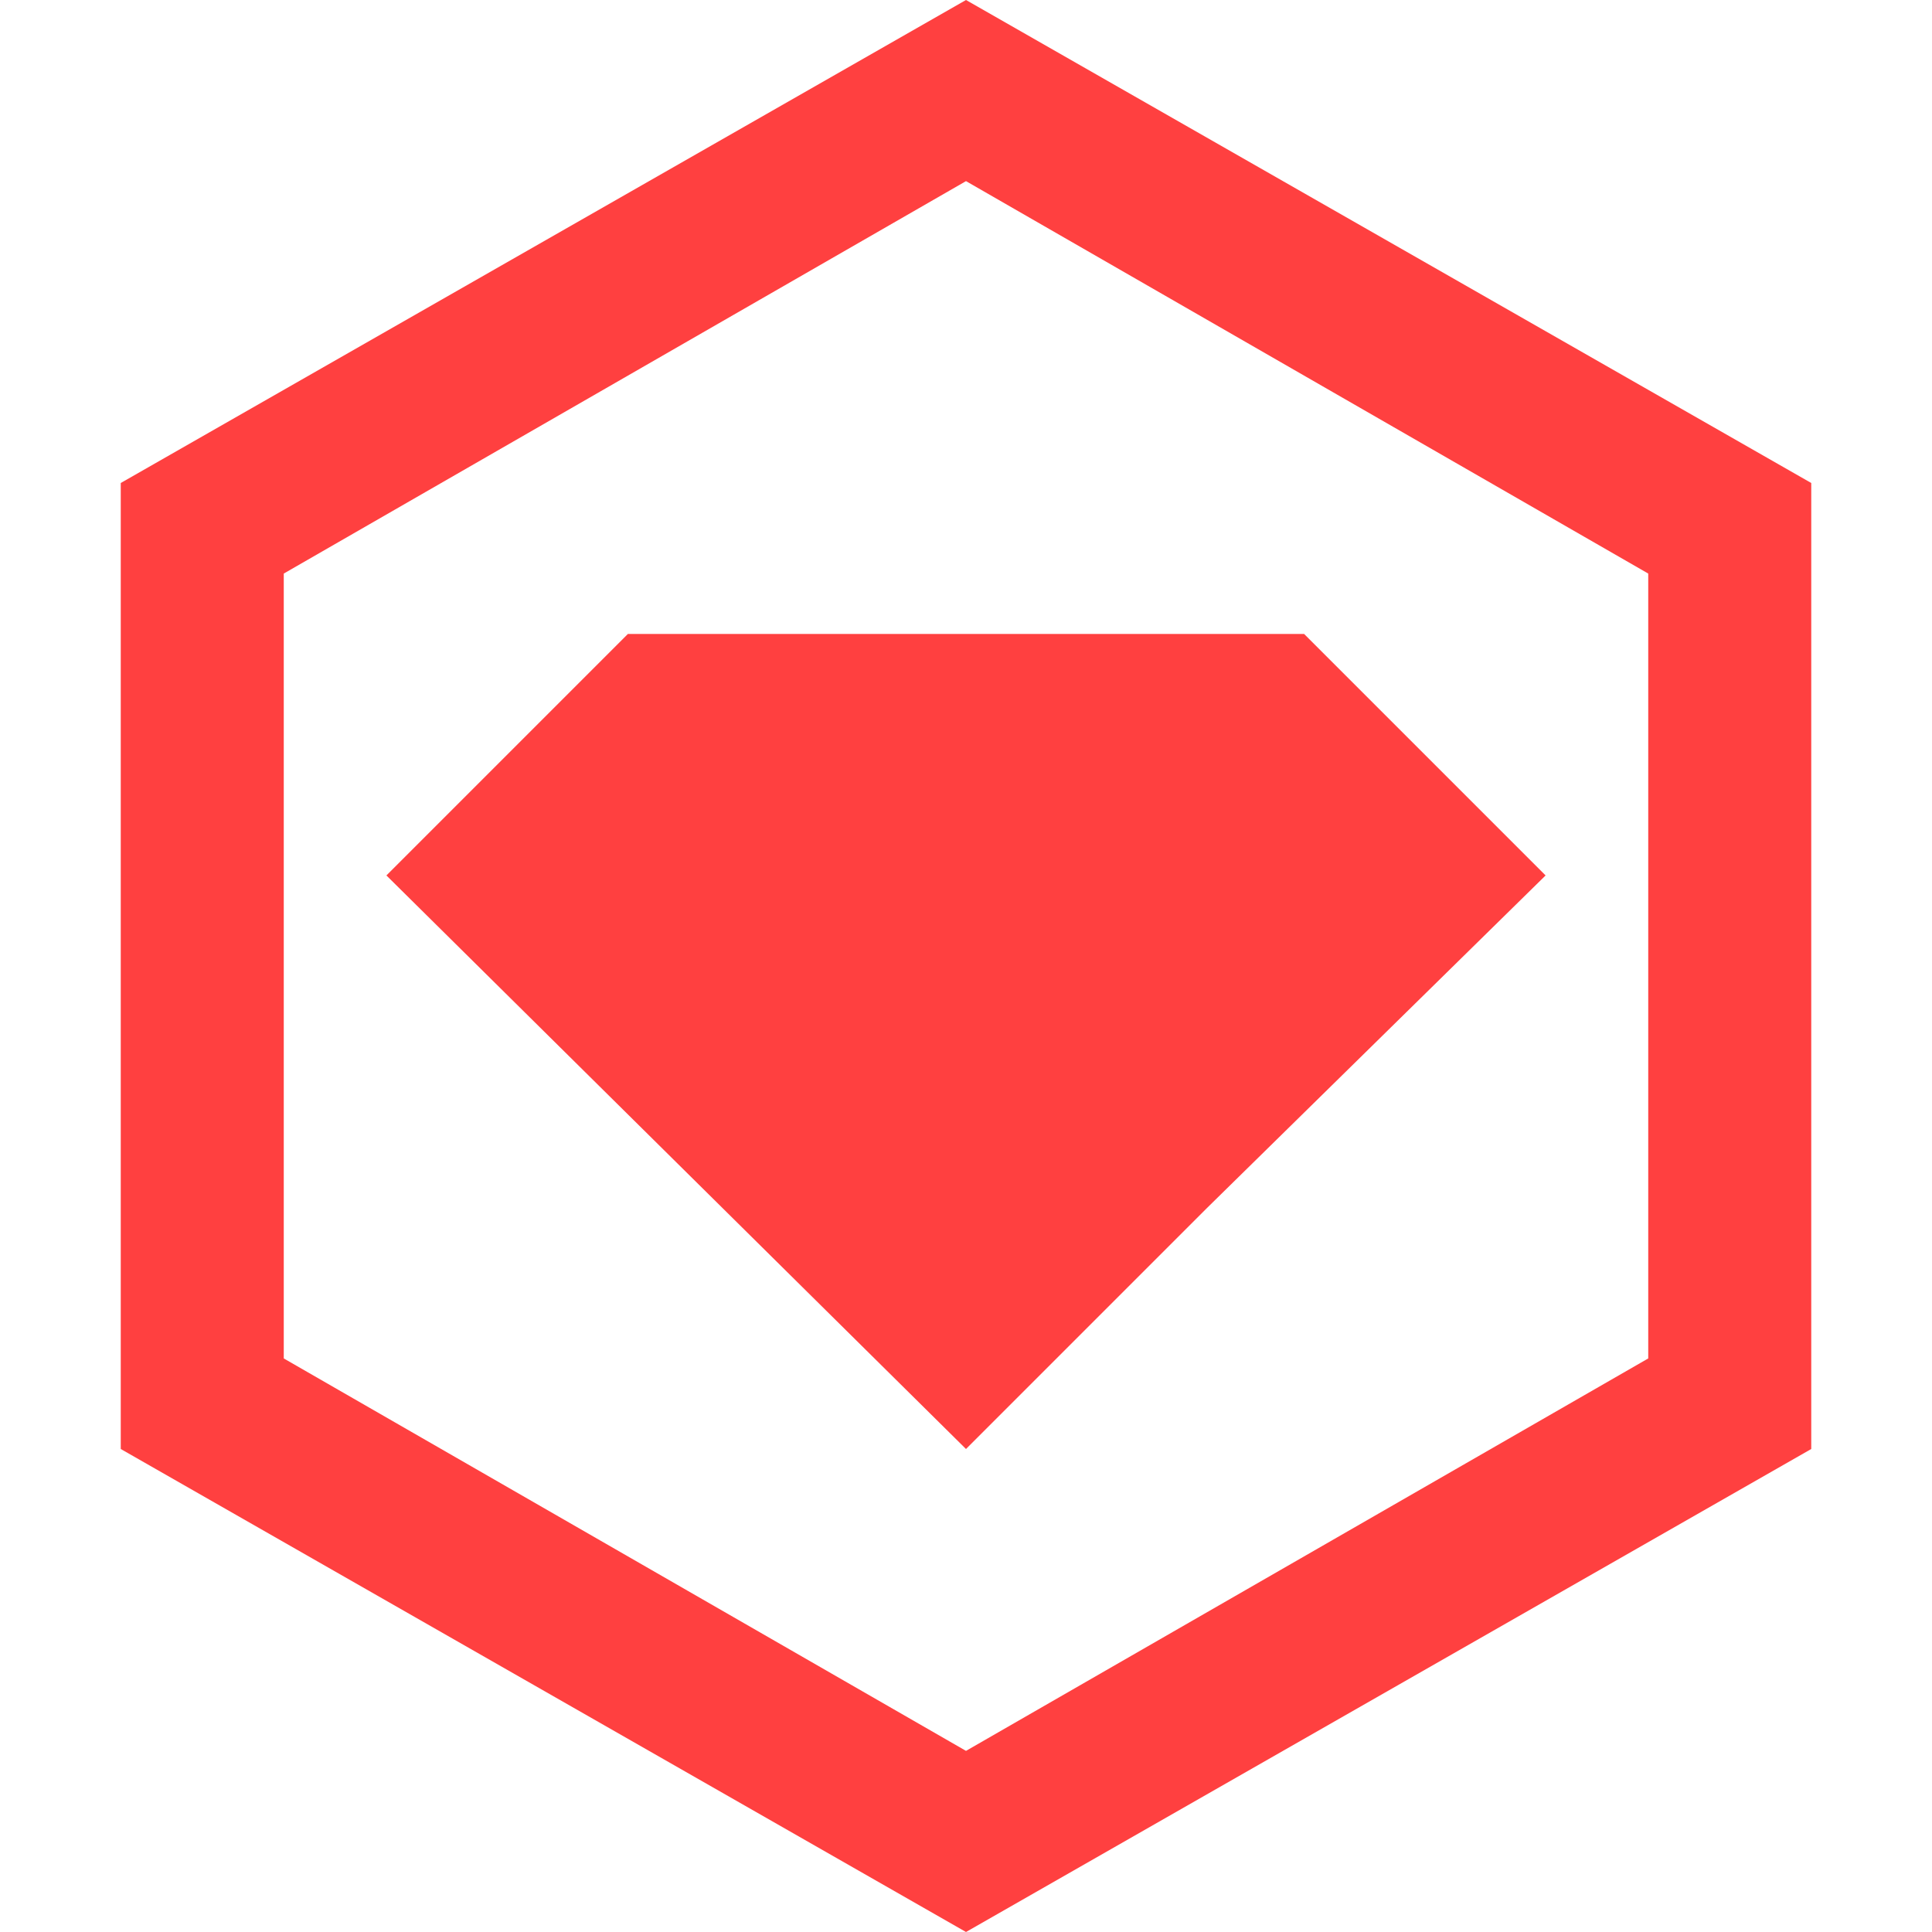 <svg xmlns="http://www.w3.org/2000/svg" viewBox="0 0 16 16"><path fill="#ff4040" d="m5.2 5.25-2 2L8 12l2-2 2.8-2.75-2-2z"/><path fill="#ff4040" d="M8 0 1 4v8l7 4 7-4V4zm5.65 11.25L8 14.5l-5.65-3.25v-6.5L8 1.5l5.65 3.25z"/></svg>